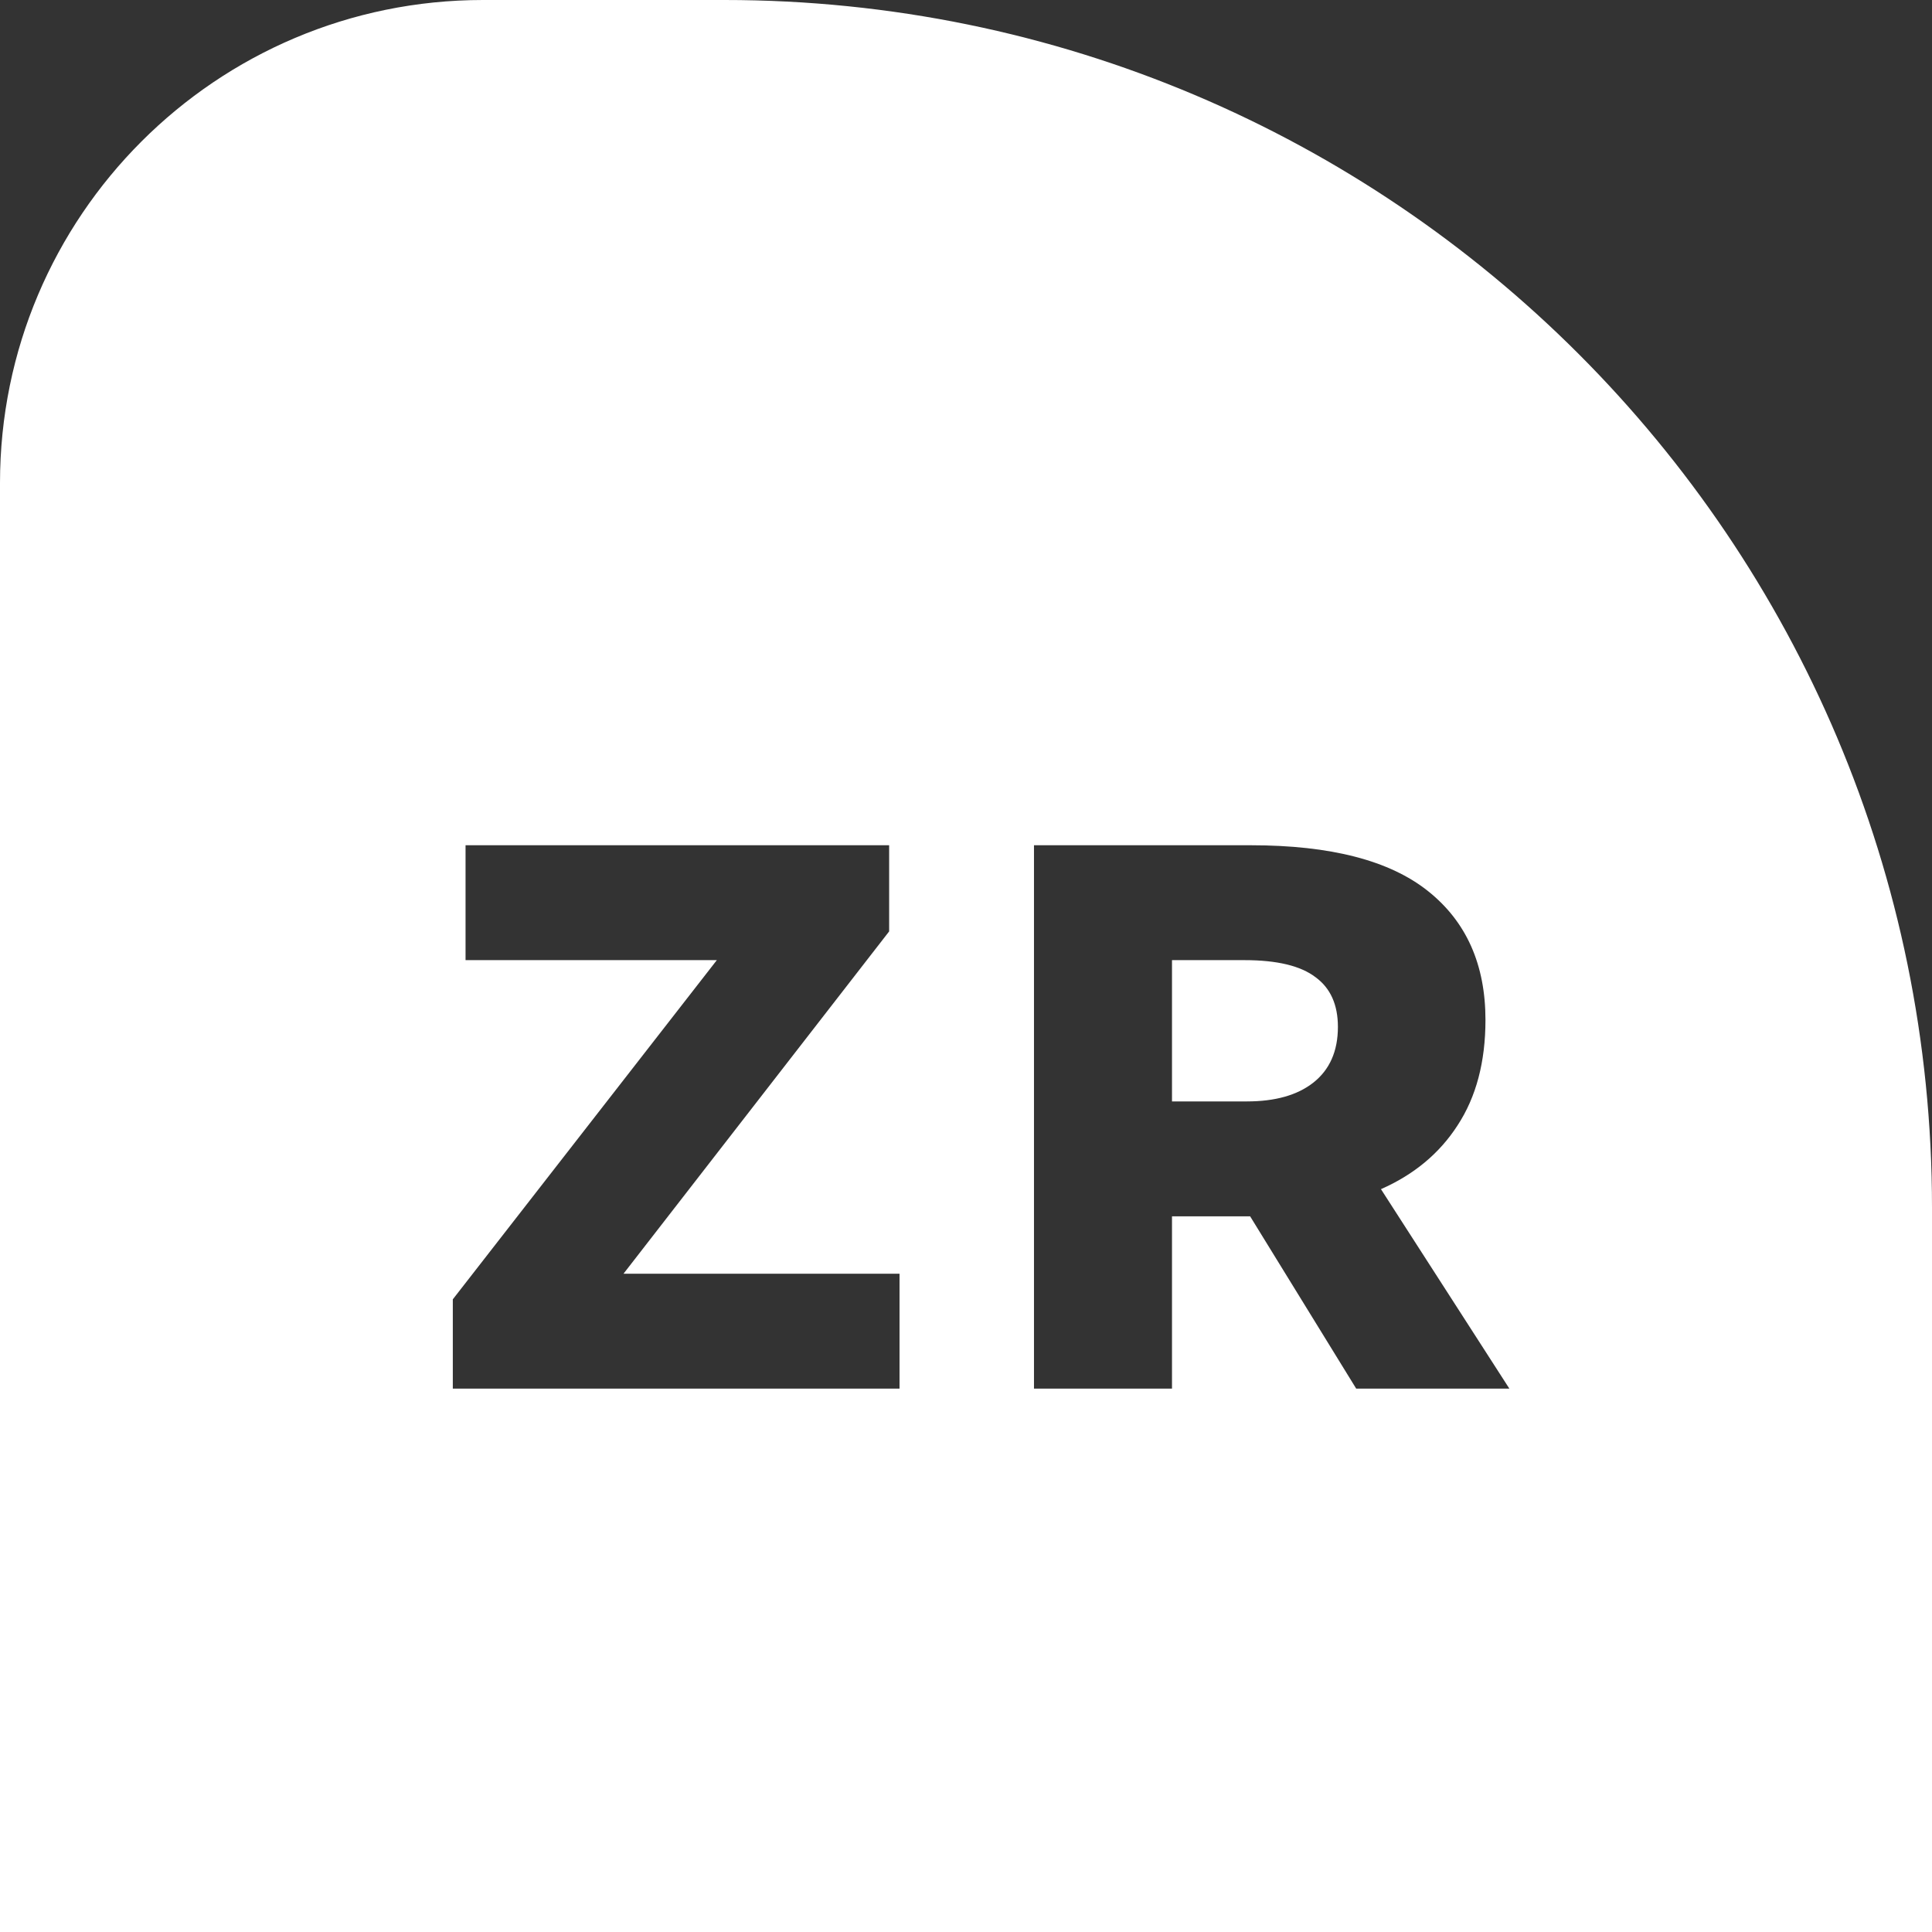 <svg width="32" height="32" viewBox="0 0 32 32" fill="none" xmlns="http://www.w3.org/2000/svg">
<rect x="0" y="0" width="32" height="32" fill="#333333" stroke="none"/>
<g clip-path="url(#clip0_1967_17191)">
<path fill-rule="evenodd" clip-rule="evenodd" d="M12 0C23.046 0 32 8.954 32 20V32H0V8C0 3.582 3.582 0 8 0H12ZM10.327 21.097L14.727 15.427V14H7.711V15.903H11.873L7.5 21.521V23H14.899V21.097H10.327ZM22.463 23H25L22.873 19.696C23.419 19.456 23.842 19.104 24.141 18.641C24.45 18.17 24.604 17.587 24.604 16.893C24.604 15.976 24.287 15.264 23.652 14.759C23.018 14.253 22.041 14 20.719 14H17.126V23H19.412V20.146H20.508H20.706L22.463 23ZM19.412 18.243V15.903H20.614C21.151 15.903 21.543 15.997 21.79 16.186C22.036 16.366 22.16 16.64 22.16 17.009C22.16 17.411 22.023 17.72 21.75 17.934C21.486 18.14 21.12 18.243 20.653 18.243H19.412Z" fill="white"/>
</g>
<defs>
<clipPath id="clip0_1967_17191">
<rect width="32" height="32" fill="white"/>
</clipPath>
</defs>
</svg>
